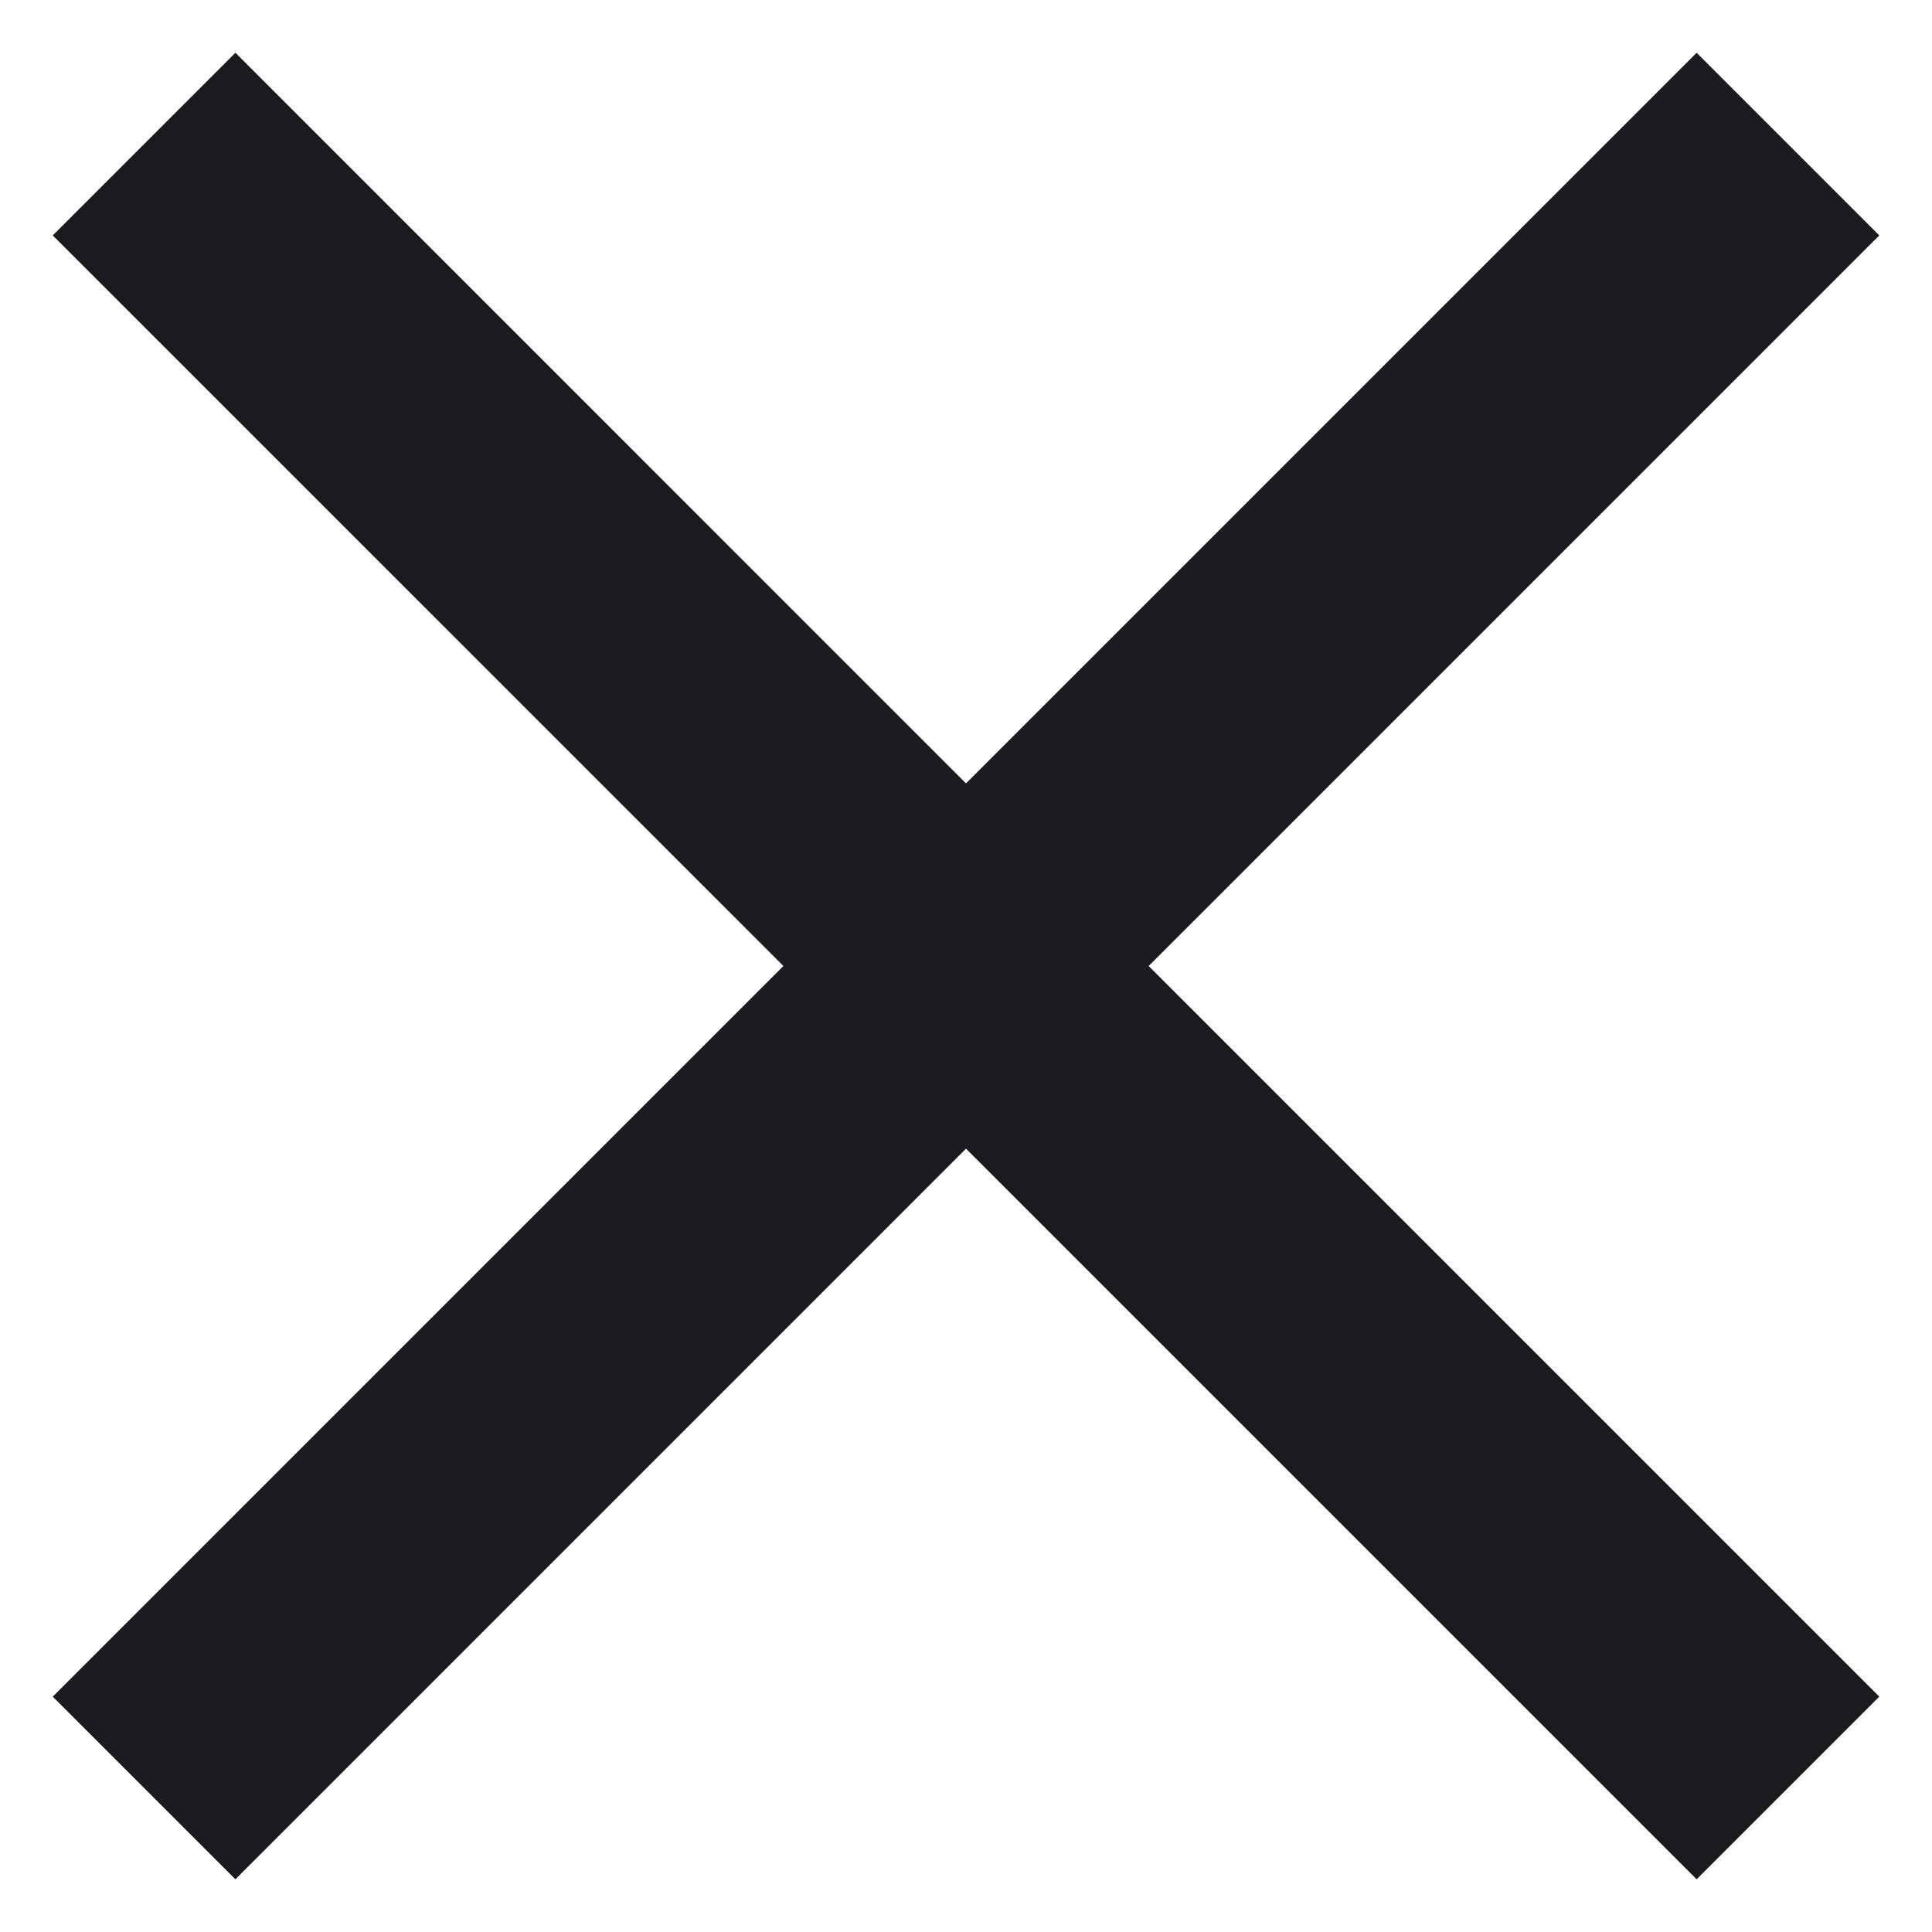<svg width="29" height="29" viewBox="0 0 29 29" fill="none" xmlns="http://www.w3.org/2000/svg">
<path d="M3.534 28.209L0.792 25.467L11.759 14.5L0.792 3.534L3.534 0.792L14.5 11.759L25.467 0.792L28.209 3.534L17.242 14.5L28.209 25.467L25.467 28.209L14.5 17.242L3.534 28.209Z" fill="#1D1B20"/>
</svg>
